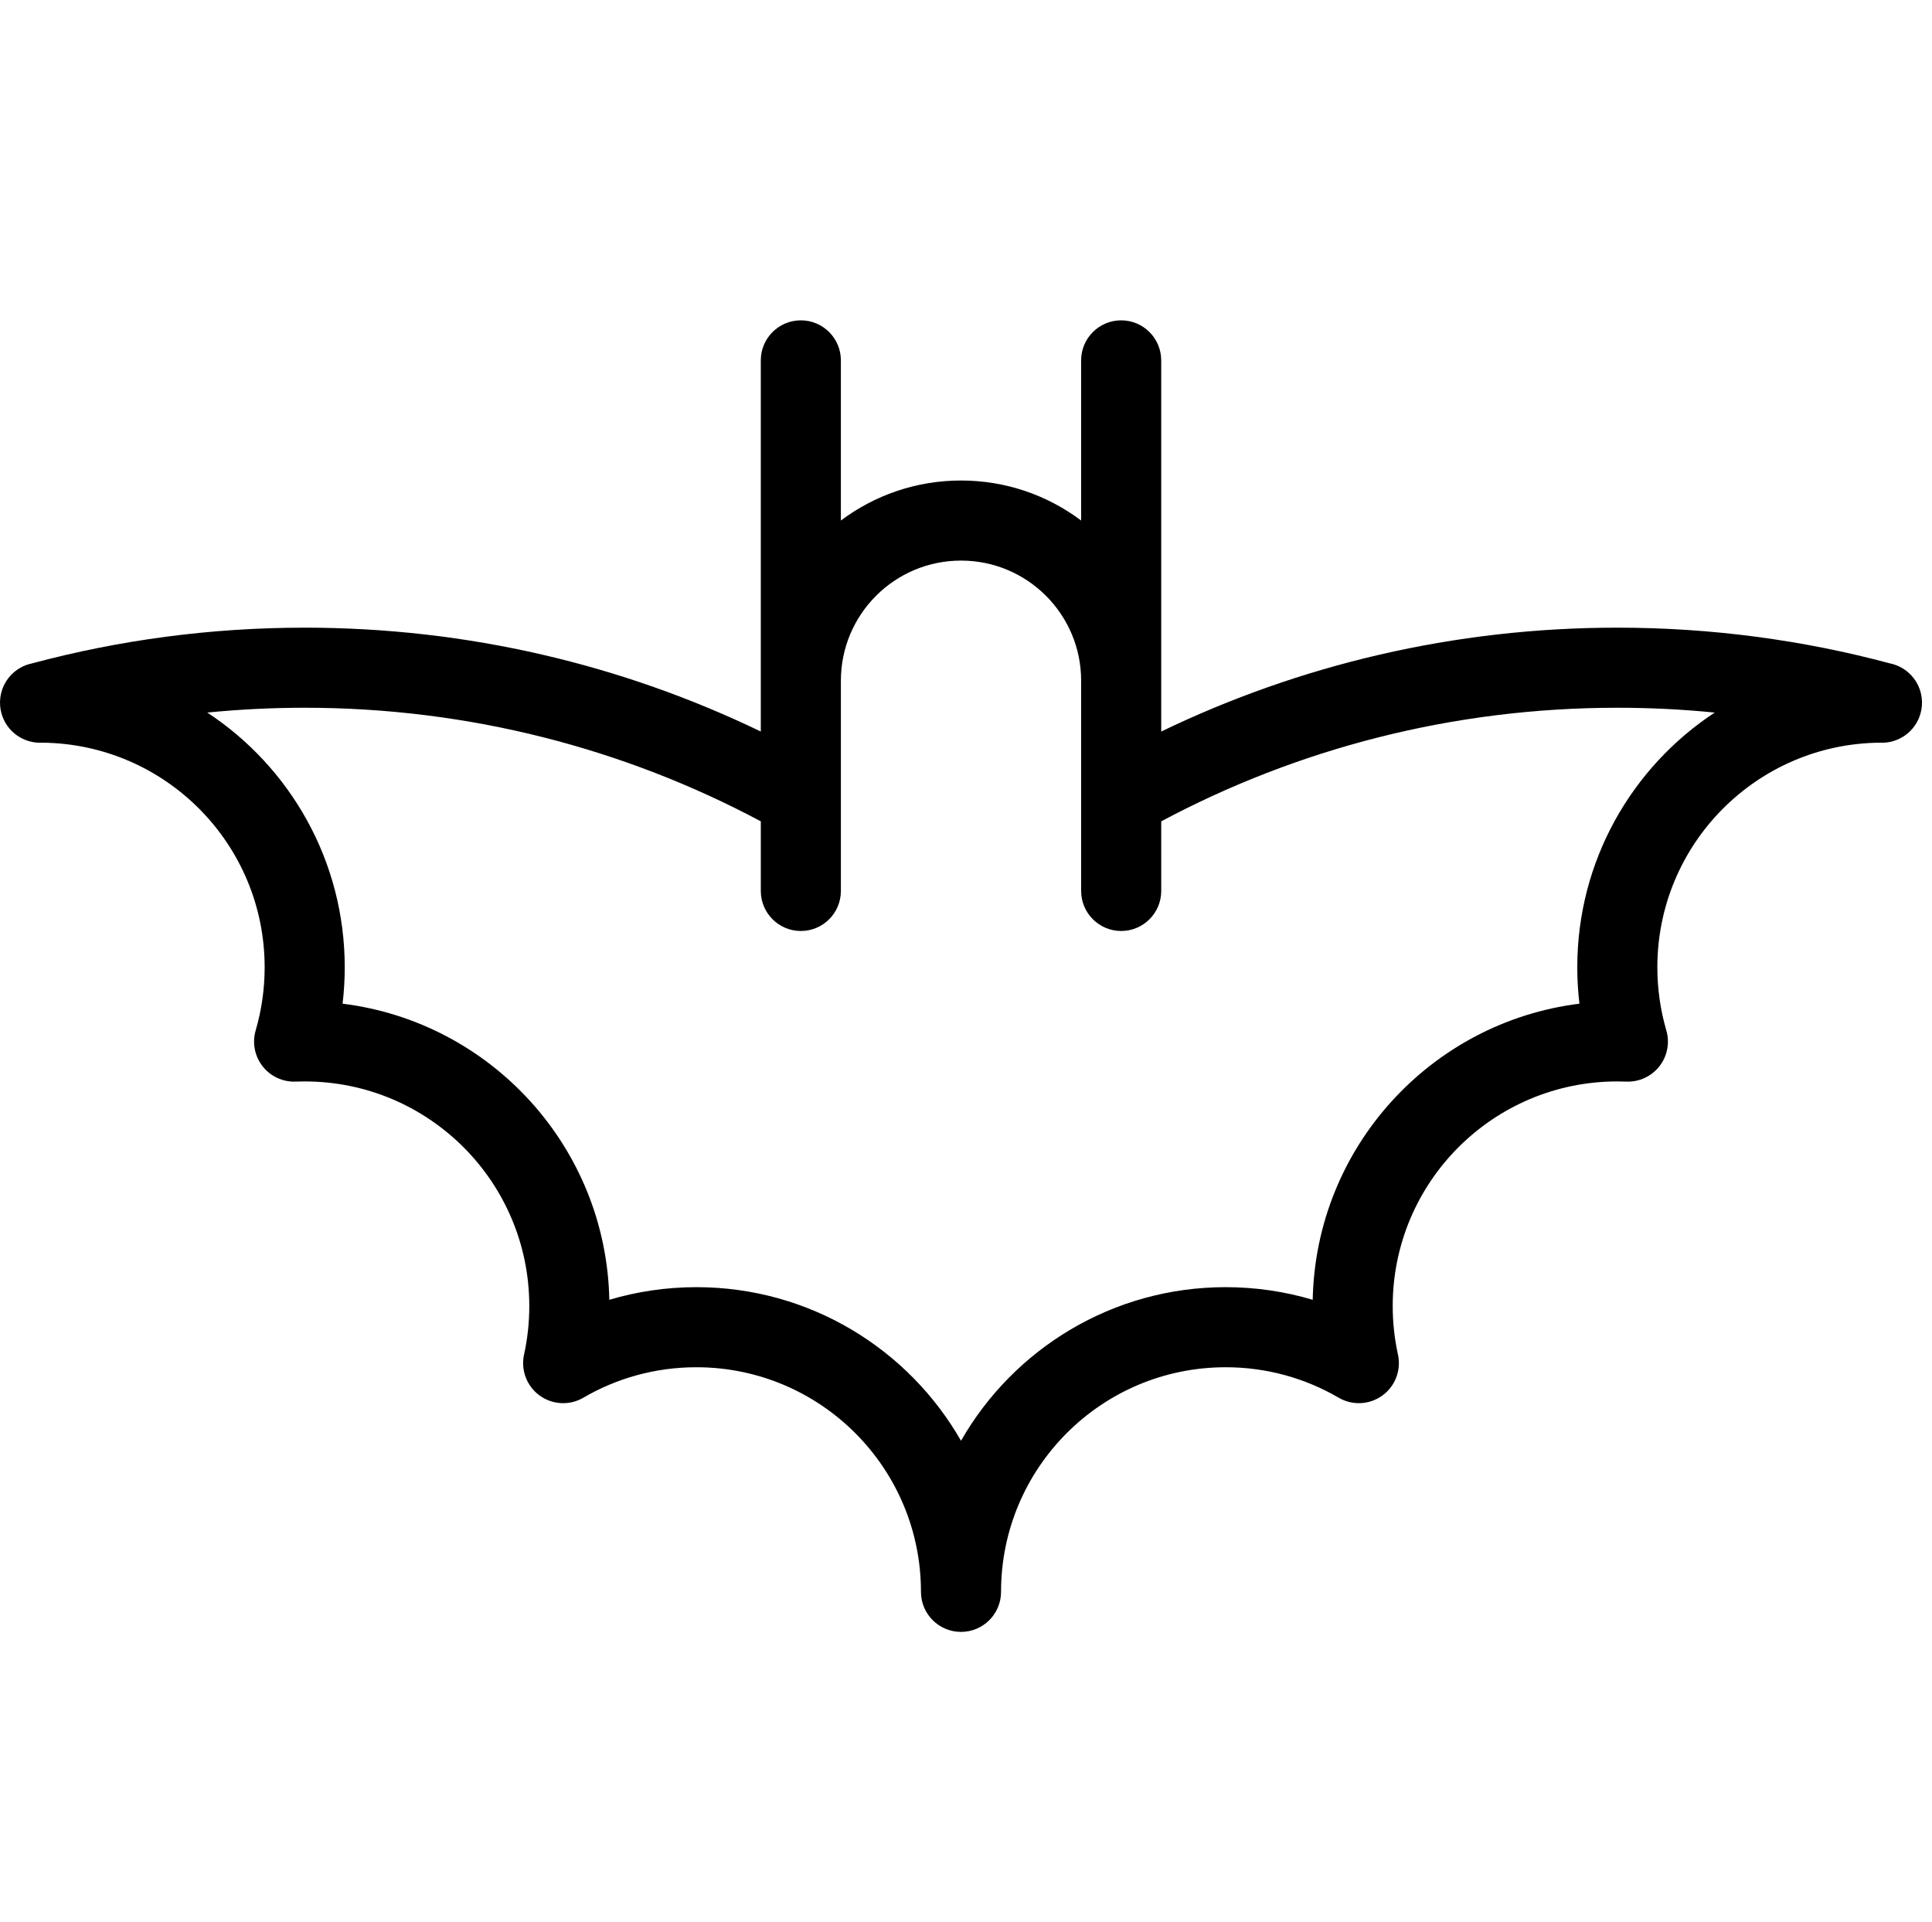 <svg xmlns="http://www.w3.org/2000/svg" width="193" height="192" fill="#000" viewBox="0 0 193 192">
  <path fill-rule="evenodd" d="M80.001 32c2.209 0 4 1.791 4 4v15.998C87.344 49.488 91.499 48 96.001 48c4.502 0 8.657 1.488 12 3.998V36c0-2.209 1.791-4 4-4s4 1.791 4 4v37.076C129.786 66.426 145.244 62.7 161.564 62.7c9.422 0 18.559 1.242 27.255 3.573 1.67.347 2.959 1.736 3.156 3.456.058.492.024 1.004-.113 1.511-.502 1.855-2.23 3.051-4.075 2.95-12.293.115-22.223 10.116-22.223 22.436 0 2.194.314 4.308.896 6.302.361 1.236.105 2.569-.687 3.583-.792 1.014-2.023 1.586-3.309 1.535-.299-.011-.599-.017-.9-.017-12.391 0-22.437 10.045-22.437 22.436 0 1.668.182 3.288.524 4.844.341 1.552-.268 3.158-1.552 4.093s-2.999 1.022-4.371.221c-3.313-1.934-7.166-3.043-11.29-3.043-12.392 0-22.437 10.046-22.437 22.437 0 2.209-1.791 4-4 4-2.209 0-4-1.791-4-4 0-12.391-10.045-22.437-22.437-22.437-4.124 0-7.977 1.109-11.29 3.043-1.372.801-3.087.714-4.371-.221-1.284-.935-1.893-2.541-1.552-4.093.342-1.556.523-3.176.523-4.844 0-12.391-10.045-22.436-22.437-22.436-.301 0-.601.006-.899.017-1.286.051-2.518-.521-3.309-1.535-.792-1.014-1.048-2.347-.687-3.583.582-1.994.896-4.108.896-6.302 0-12.32-9.93-22.321-22.222-22.436-1.845.101-3.574-1.095-4.076-2.951-.137-.508-.17-1.019-.112-1.511C.225 68.009 1.513 66.62 3.183 66.273 11.879 63.942 21.016 62.7 30.438 62.7c16.32 0 31.779 3.726 45.563 10.376V36c0-2.209 1.791-4 4-4zm-4 50.046C62.42 74.805 46.914 70.7 30.438 70.7c-3.284 0-6.53.163-9.729.481 8.27 5.441 13.729 14.806 13.729 25.445 0 1.229-.073 2.442-.215 3.636 14.822 1.838 26.339 14.333 26.646 29.58 2.757-.821 5.677-1.262 8.696-1.262 11.317 0 21.192 6.177 26.437 15.344 5.245-9.167 15.119-15.344 26.437-15.344 3.019 0 5.938.441 8.696 1.262.306-15.247 11.823-27.742 26.645-29.58-.142-1.193-.215-2.406-.215-3.636 0-10.639 5.459-20.004 13.729-25.445-3.199-.318-6.444-.481-9.729-.481-16.476 0-31.982 4.105-45.563 11.346V89c0 2.209-1.791 4-4 4s-4-1.791-4-4V68c0-6.627-5.373-12-12-12-6.627 0-12 5.373-12 12v21c0 2.209-1.791 4-4 4-2.209 0-4-1.791-4-4v-6.954z"/>
</svg>